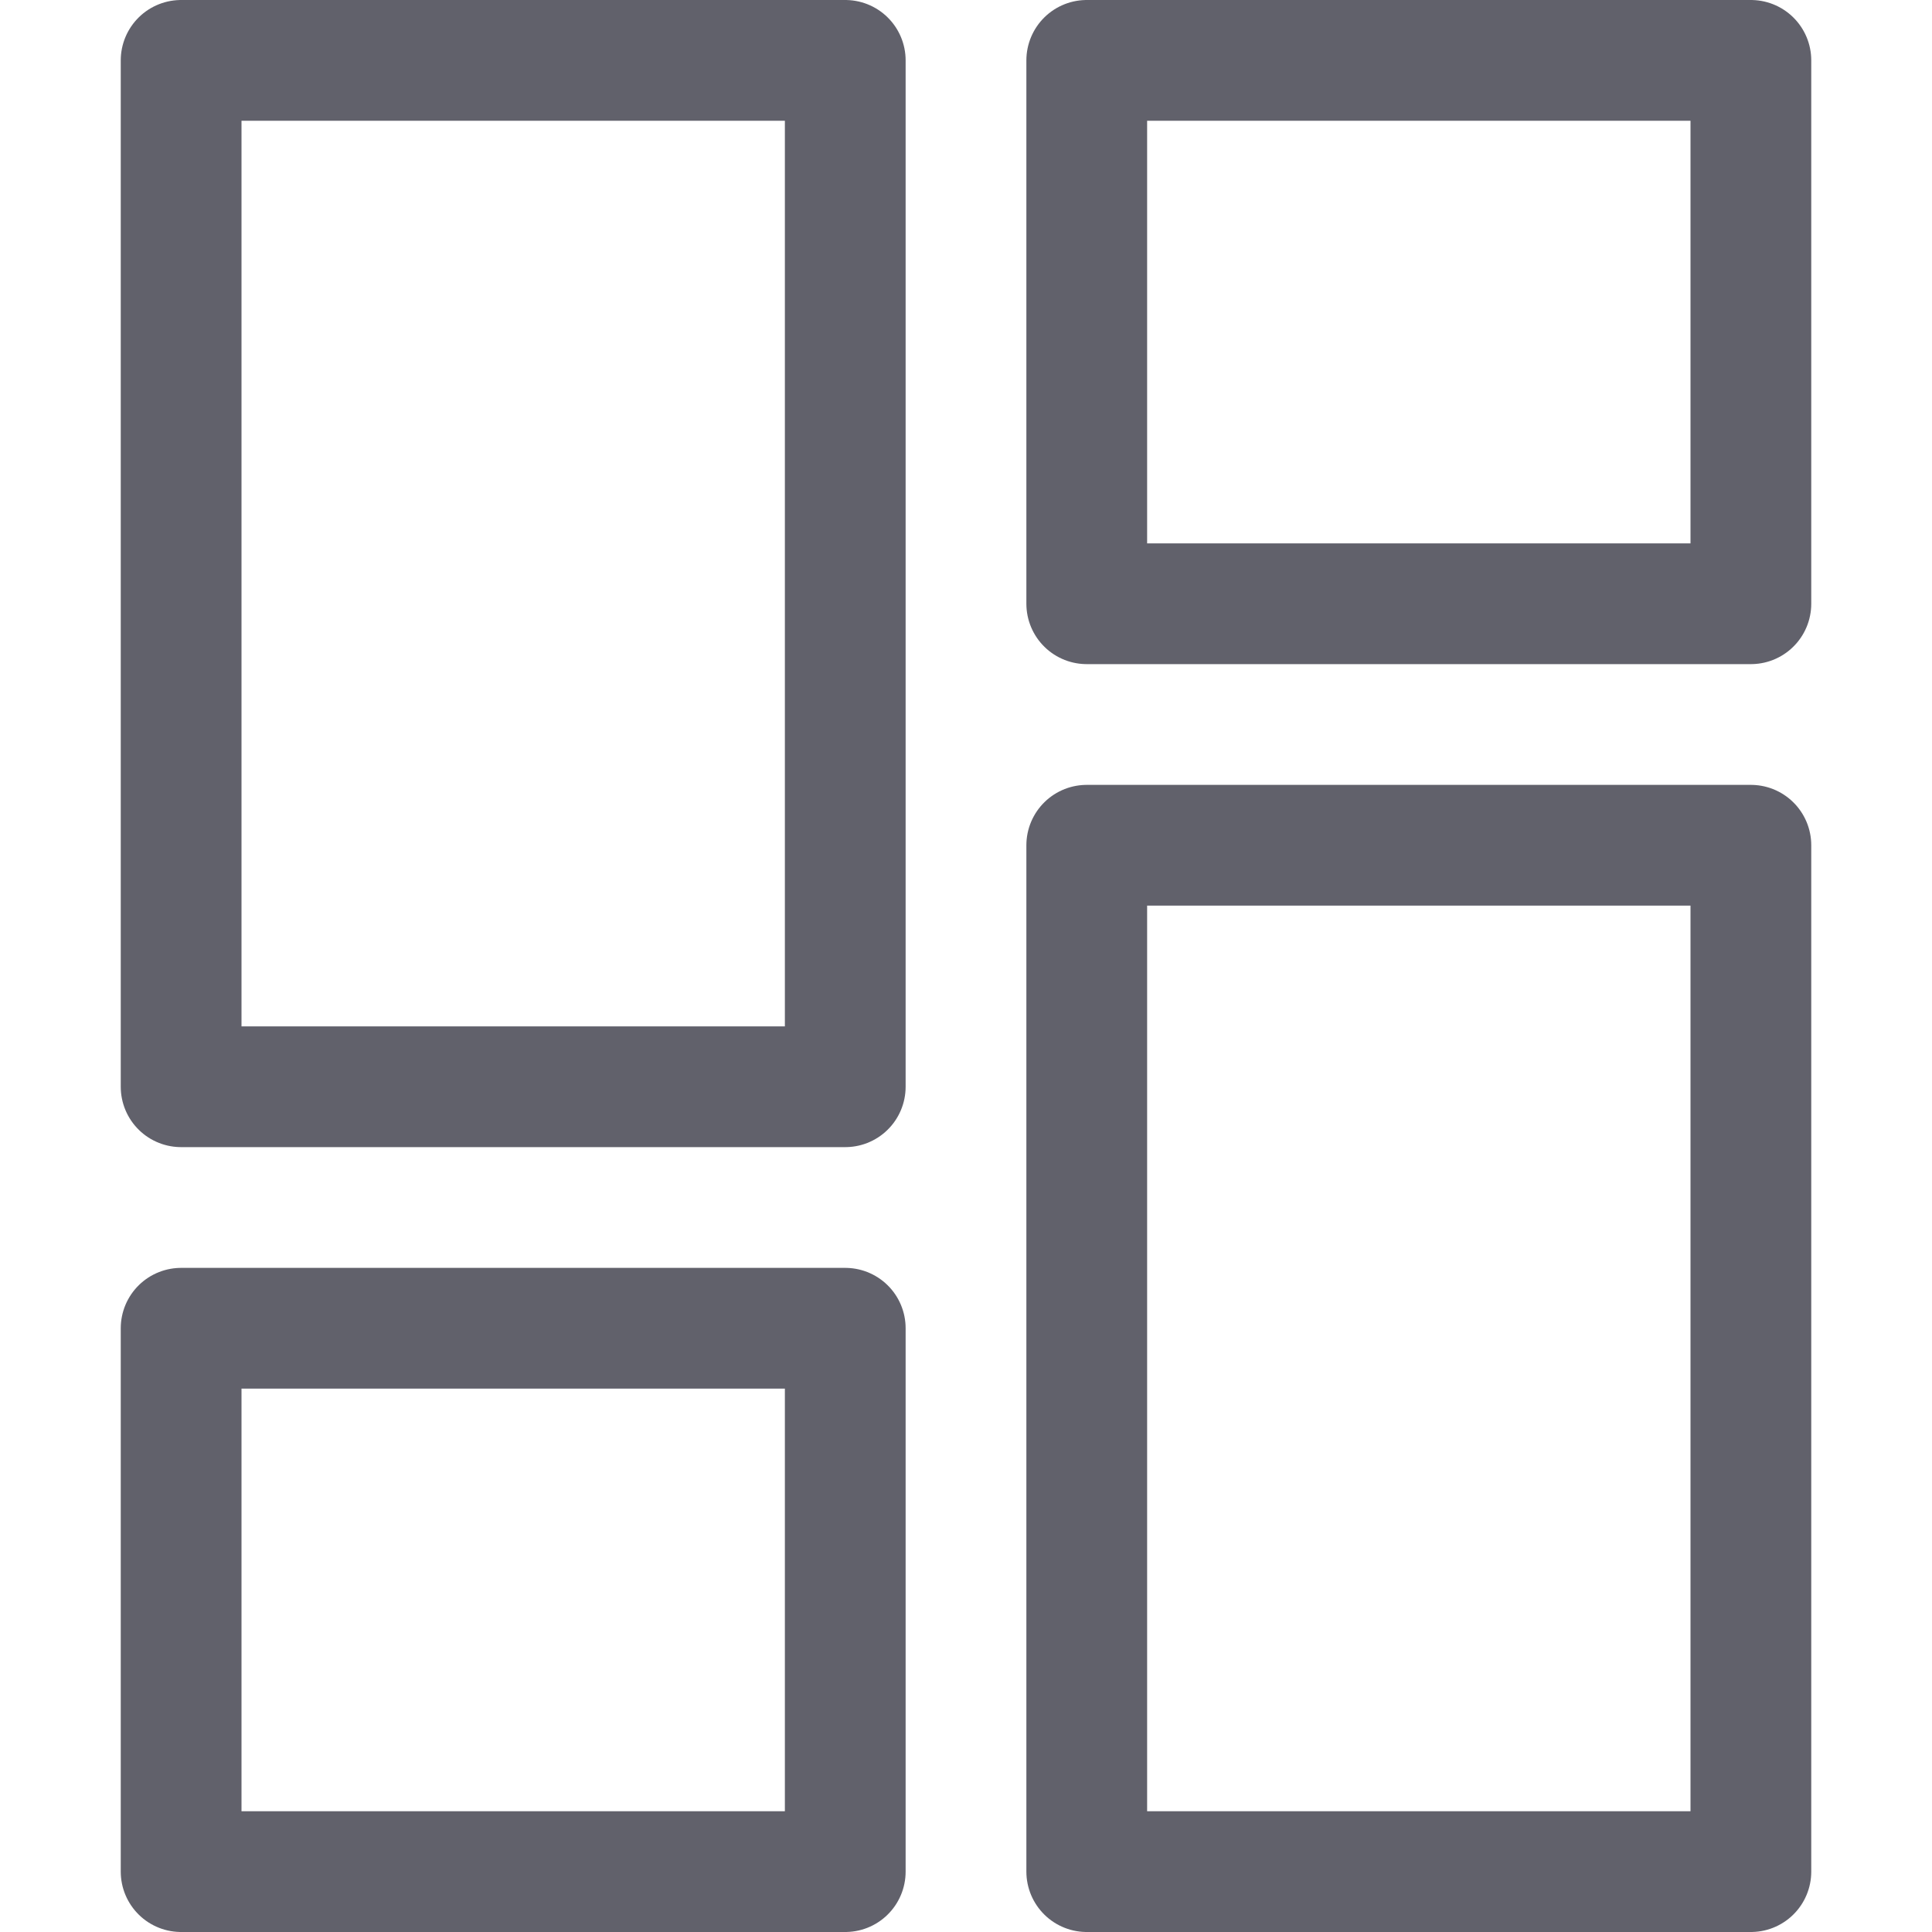 <svg xmlns="http://www.w3.org/2000/svg" height="32" width="32" viewBox="0 0 32 32"><title>layout 11 5</title><g stroke-linecap="round" fill="#61616b" stroke-linejoin="round" class="nc-icon-wrapper"><rect x="3" y="1" fill="none" stroke="#61616b" stroke-width="2" width="11" height="17"></rect> <rect data-color="color-2" x="3" y="22" fill="none" stroke="#61616b" stroke-width="2" width="11" height="9"></rect> <rect data-color="color-2" x="18" y="1" fill="none" stroke="#61616b" stroke-width="2" width="11" height="9"></rect> <rect x="18" y="14" fill="none" stroke="#61616b" stroke-width="2" width="11" height="17"></rect></g></svg>